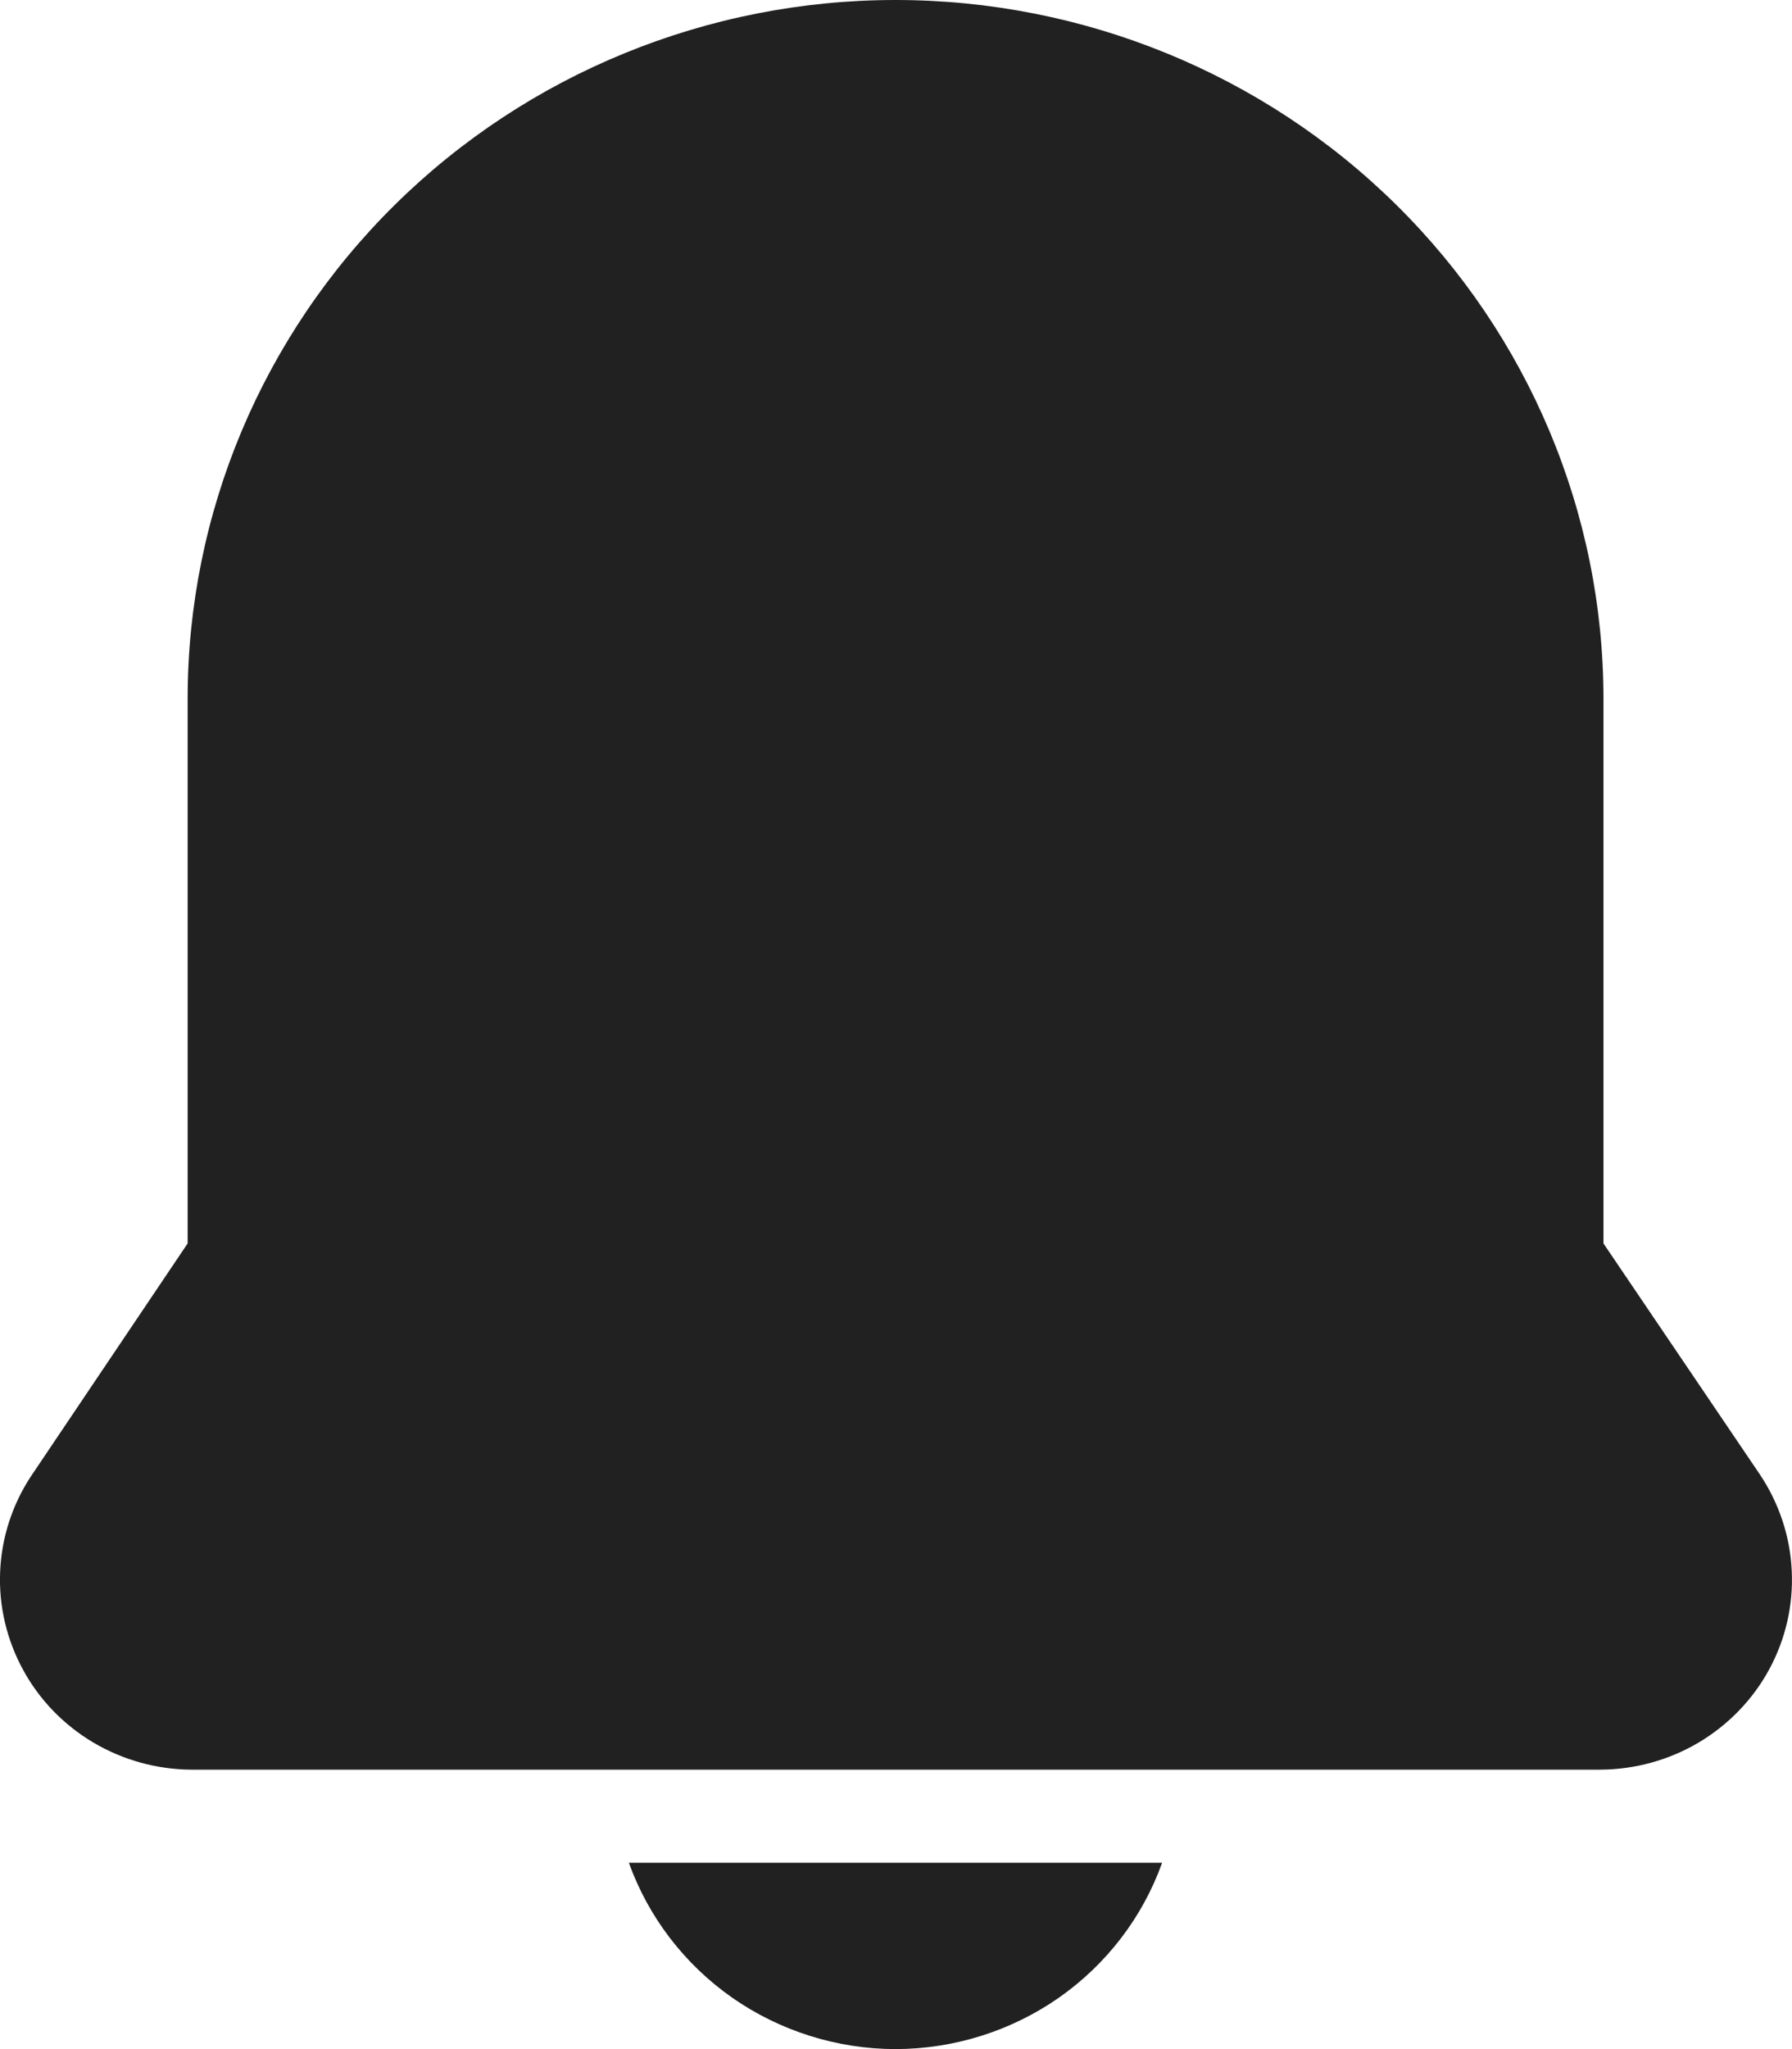 <svg width="14" height="16" viewBox="0 0 14 16" fill="none" xmlns="http://www.w3.org/2000/svg">
<path d="M6.996 0C5.53 0 4.123 0.575 3.086 1.598C2.049 2.621 1.466 4.008 1.466 5.455V9.709L0.242 11.527C0.095 11.75 0.012 12.008 0.001 12.274C-0.01 12.54 0.052 12.803 0.18 13.038C0.307 13.272 0.497 13.468 0.727 13.605C0.958 13.742 1.222 13.816 1.492 13.818H12.501C12.772 13.817 13.038 13.744 13.271 13.606C13.503 13.468 13.694 13.271 13.822 13.035C13.95 12.799 14.011 12.533 13.998 12.266C13.986 11.999 13.9 11.74 13.751 11.516L12.527 9.709V5.455C12.527 4.008 11.944 2.621 10.907 1.598C9.87 0.575 8.463 0 6.996 0Z" fill="#212121"/>
<path d="M6.996 16C7.453 15.999 7.899 15.859 8.272 15.599C8.645 15.338 8.927 14.97 9.079 14.545H4.913C5.066 14.97 5.348 15.338 5.721 15.599C6.094 15.859 6.539 15.999 6.996 16Z" fill="#212121"/>
</svg>
